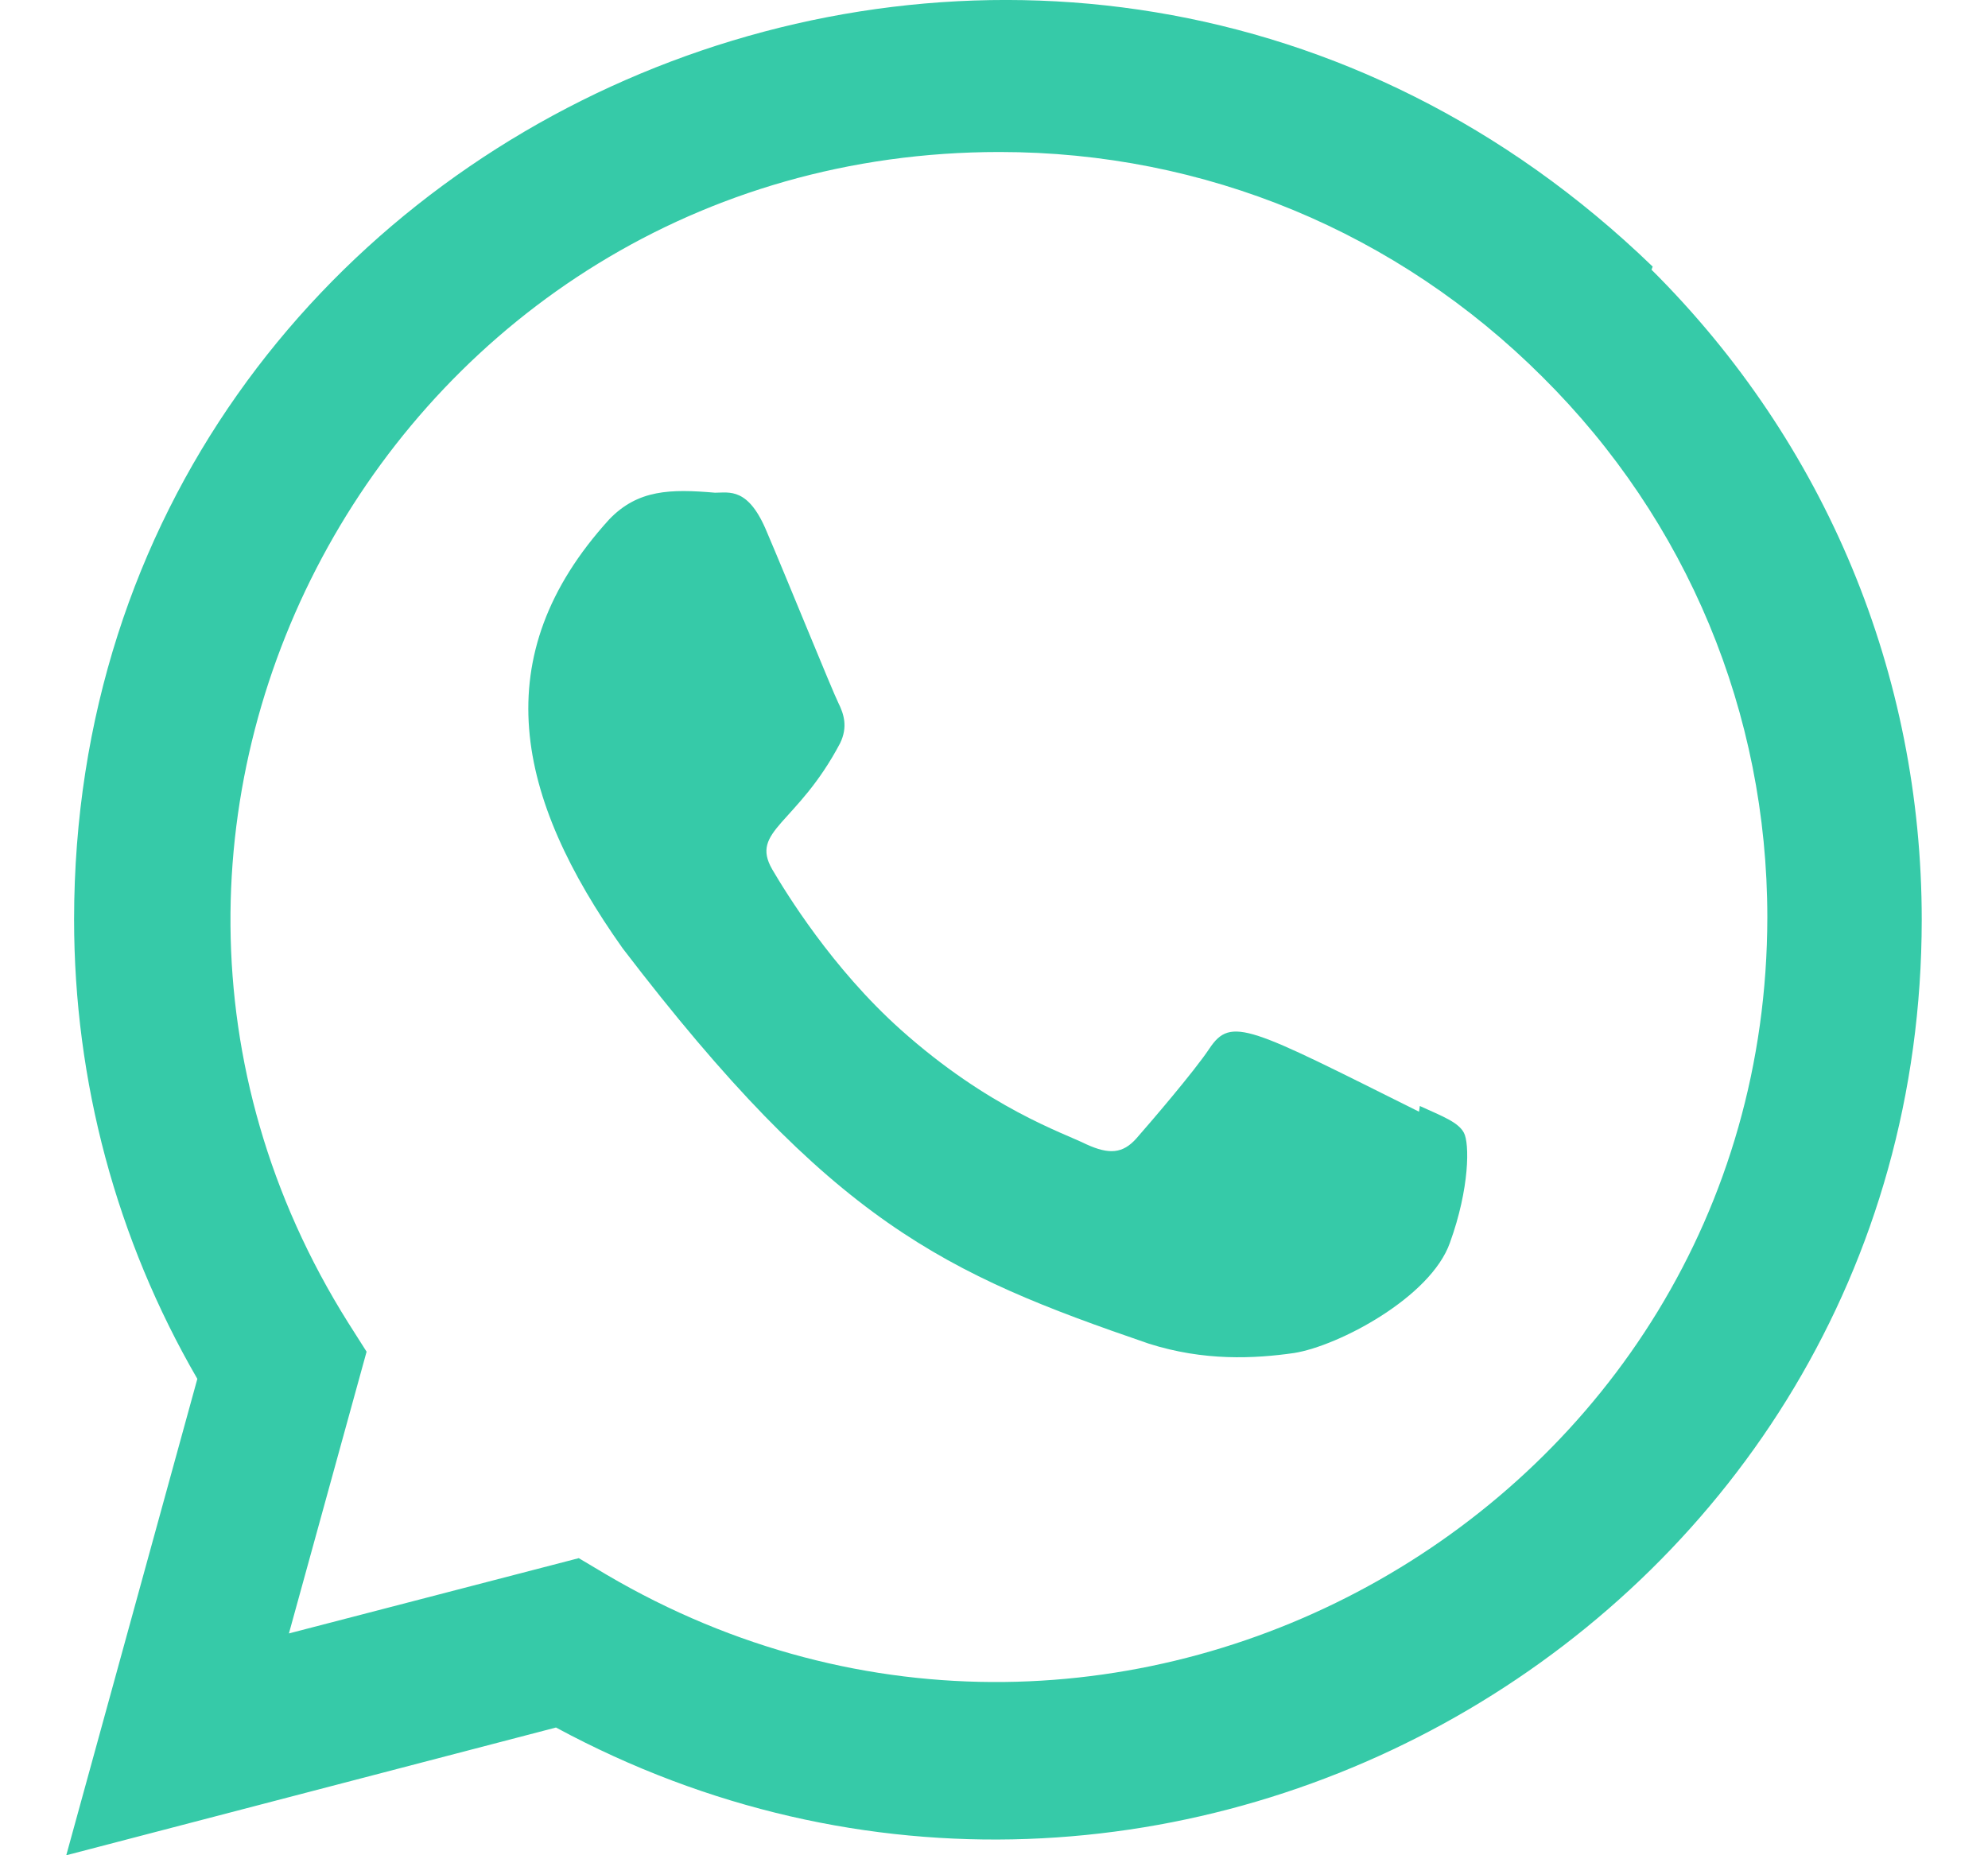 <svg width="15" height="14" viewBox="0 0 15 14" fill="none" xmlns="http://www.w3.org/2000/svg">
<g clip-path="url(#clip0_47_49)">
<path d="M10.713 8.346L10.707 8.389C9.425 7.75 9.29 7.665 9.125 7.913C9.01 8.086 8.675 8.476 8.574 8.591C8.472 8.705 8.37 8.714 8.197 8.635C8.022 8.548 7.46 8.364 6.795 7.769C6.277 7.305 5.93 6.736 5.827 6.561C5.656 6.266 6.014 6.224 6.339 5.608C6.398 5.486 6.368 5.389 6.325 5.303C6.281 5.215 5.933 4.357 5.787 4.016C5.647 3.675 5.503 3.718 5.395 3.718C5.059 3.689 4.813 3.694 4.597 3.919C3.655 4.954 3.893 6.021 4.698 7.156C6.282 9.228 7.125 9.61 8.667 10.139C9.084 10.272 9.464 10.253 9.764 10.21C10.099 10.157 10.795 9.79 10.94 9.378C11.089 8.967 11.089 8.626 11.045 8.547C11.002 8.468 10.887 8.425 10.713 8.346Z" fill="#36CAA8"/>
<path d="M12.47 2.012C7.985 -2.324 0.562 0.821 0.559 6.938C0.559 8.16 0.879 9.353 1.489 10.405L0.5 14L4.195 13.036C8.807 15.527 14.498 12.22 14.5 6.941C14.5 5.088 13.777 3.345 12.461 2.035L12.47 2.012ZM13.335 6.922C13.331 11.374 8.443 14.155 4.577 11.883L4.367 11.758L2.18 12.326L2.766 10.2L2.627 9.981C0.221 6.152 2.985 1.147 7.542 1.147C9.09 1.147 10.543 1.751 11.638 2.844C12.731 3.929 13.335 5.382 13.335 6.922Z" fill="#36CAA8"/>
</g>
<defs>
<clipPath id="clip0_47_49">
<rect width="14" height="14" fill="white" transform="translate(0.5)"/>
</clipPath>
</defs>
</svg>
